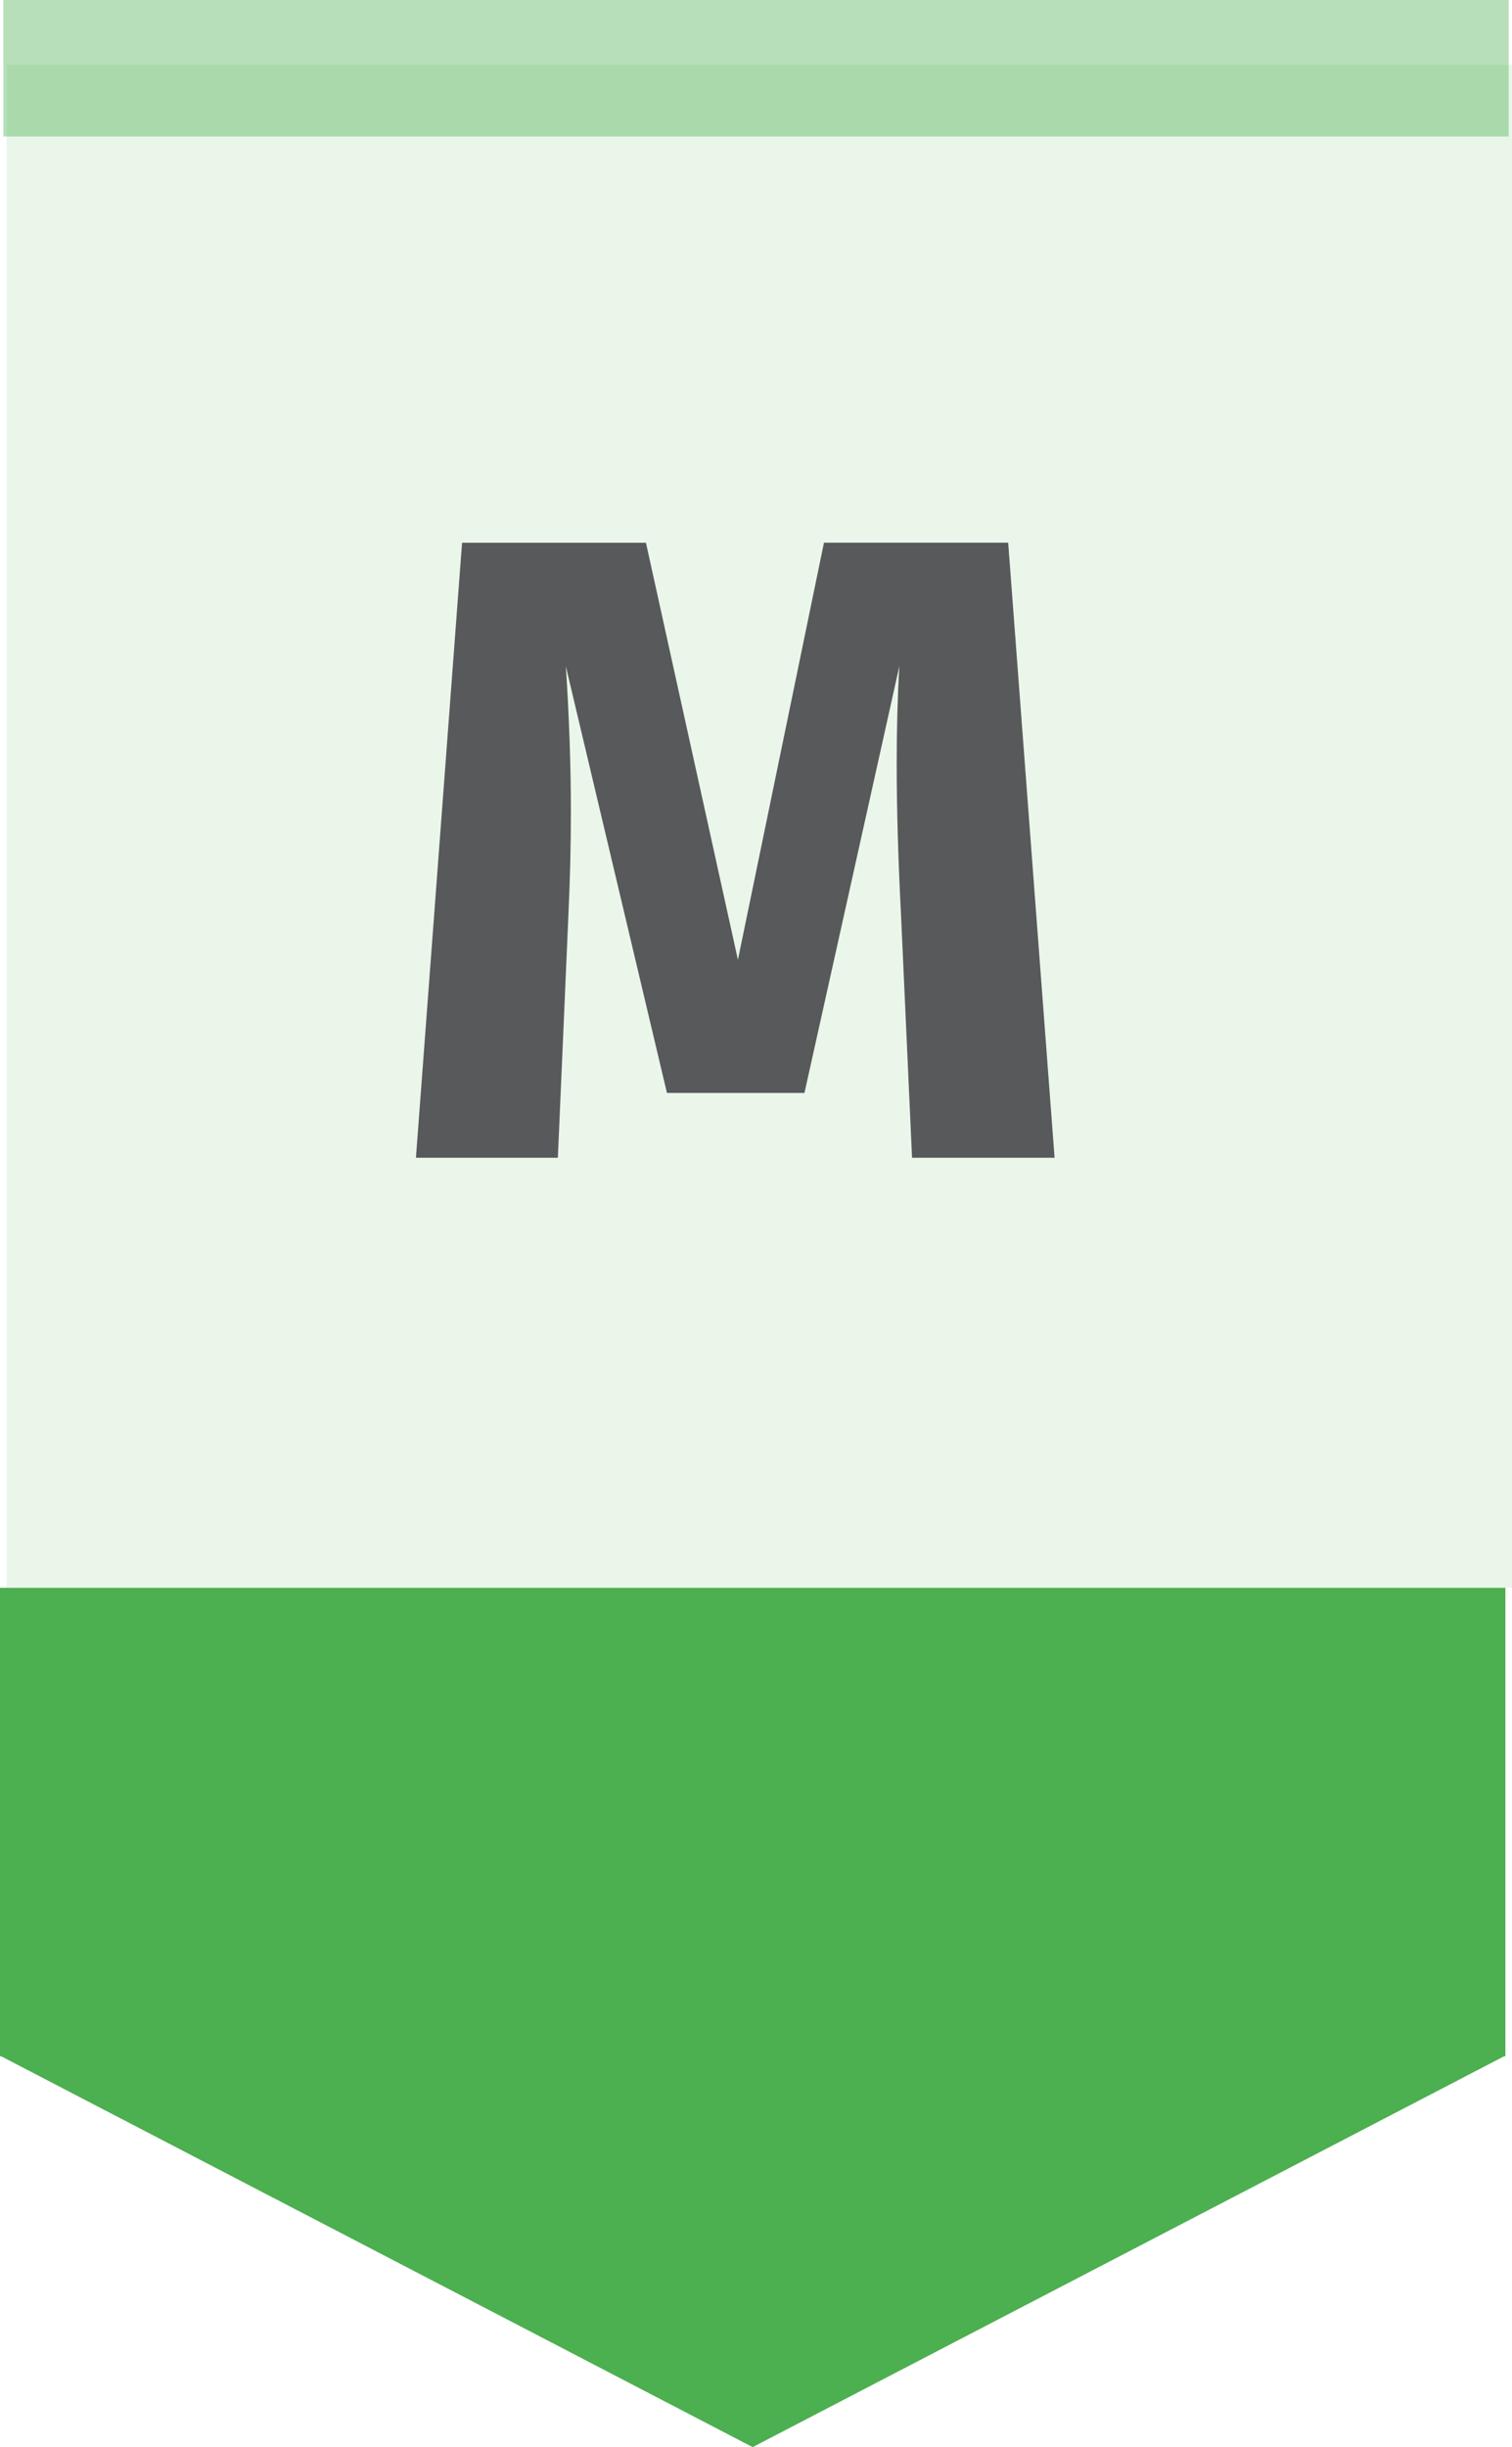 <svg xmlns="http://www.w3.org/2000/svg" width="22.16" height="35.847" viewBox="0 0 22.16 35.847">
    <defs>
        <style>
            .prefix__cls-1{fill:#4caf50}
        </style>
    </defs>
    <g id="prefix__Group_7504" data-name="Group 7504" transform="translate(12511 14623.951)">
        <g id="prefix__Group_7499" data-name="Group 7499" transform="translate(-12511 -14623)">
            <g id="prefix__Group_7496" data-name="Group 7496">
                <g id="prefix__Group_7302" data-name="Group 7302" transform="translate(0 22.309)">
                    <path id="prefix__Rectangle_4688" d="M0 0H22.063V6.862H0z" class="prefix__cls-1" data-name="Rectangle 4688"/>
                    <path id="prefix__Polygon_8" d="M11.031 0l11.032 5.735H0z" class="prefix__cls-1" data-name="Polygon 8" transform="rotate(180 11.031 6.294)"/>
                </g>
                <path id="prefix__Line_907" d="M0 0L22.063 0" data-name="Line 907" transform="translate(.049 .049)" style="fill:none;stroke:#4caf50;stroke-width:2px;opacity:.4"/>
                <path id="prefix__Rectangle_4687" d="M0 0H22.063V22.309H0z" data-name="Rectangle 4687" transform="translate(.097)" style="opacity:.12;fill:#4caf50"/>
                <path id="prefix__Path_14428" d="M9.789 0H7.7l-.16-3.523q-.065-1.261-.065-2.249 0-.754.039-1.43L6.123-.949H4.108L2.626-7.2Q2.7-6.071 2.7-5.07q0 .754-.039 1.573L2.509 0H.429l.676-9.009H3.8L5.148-2.9l1.261-6.11h2.7z" data-name="Path 14428" transform="translate(5.667 16.009)" style="fill:#58595b"/>
            </g>
        </g>
    </g>
</svg>
